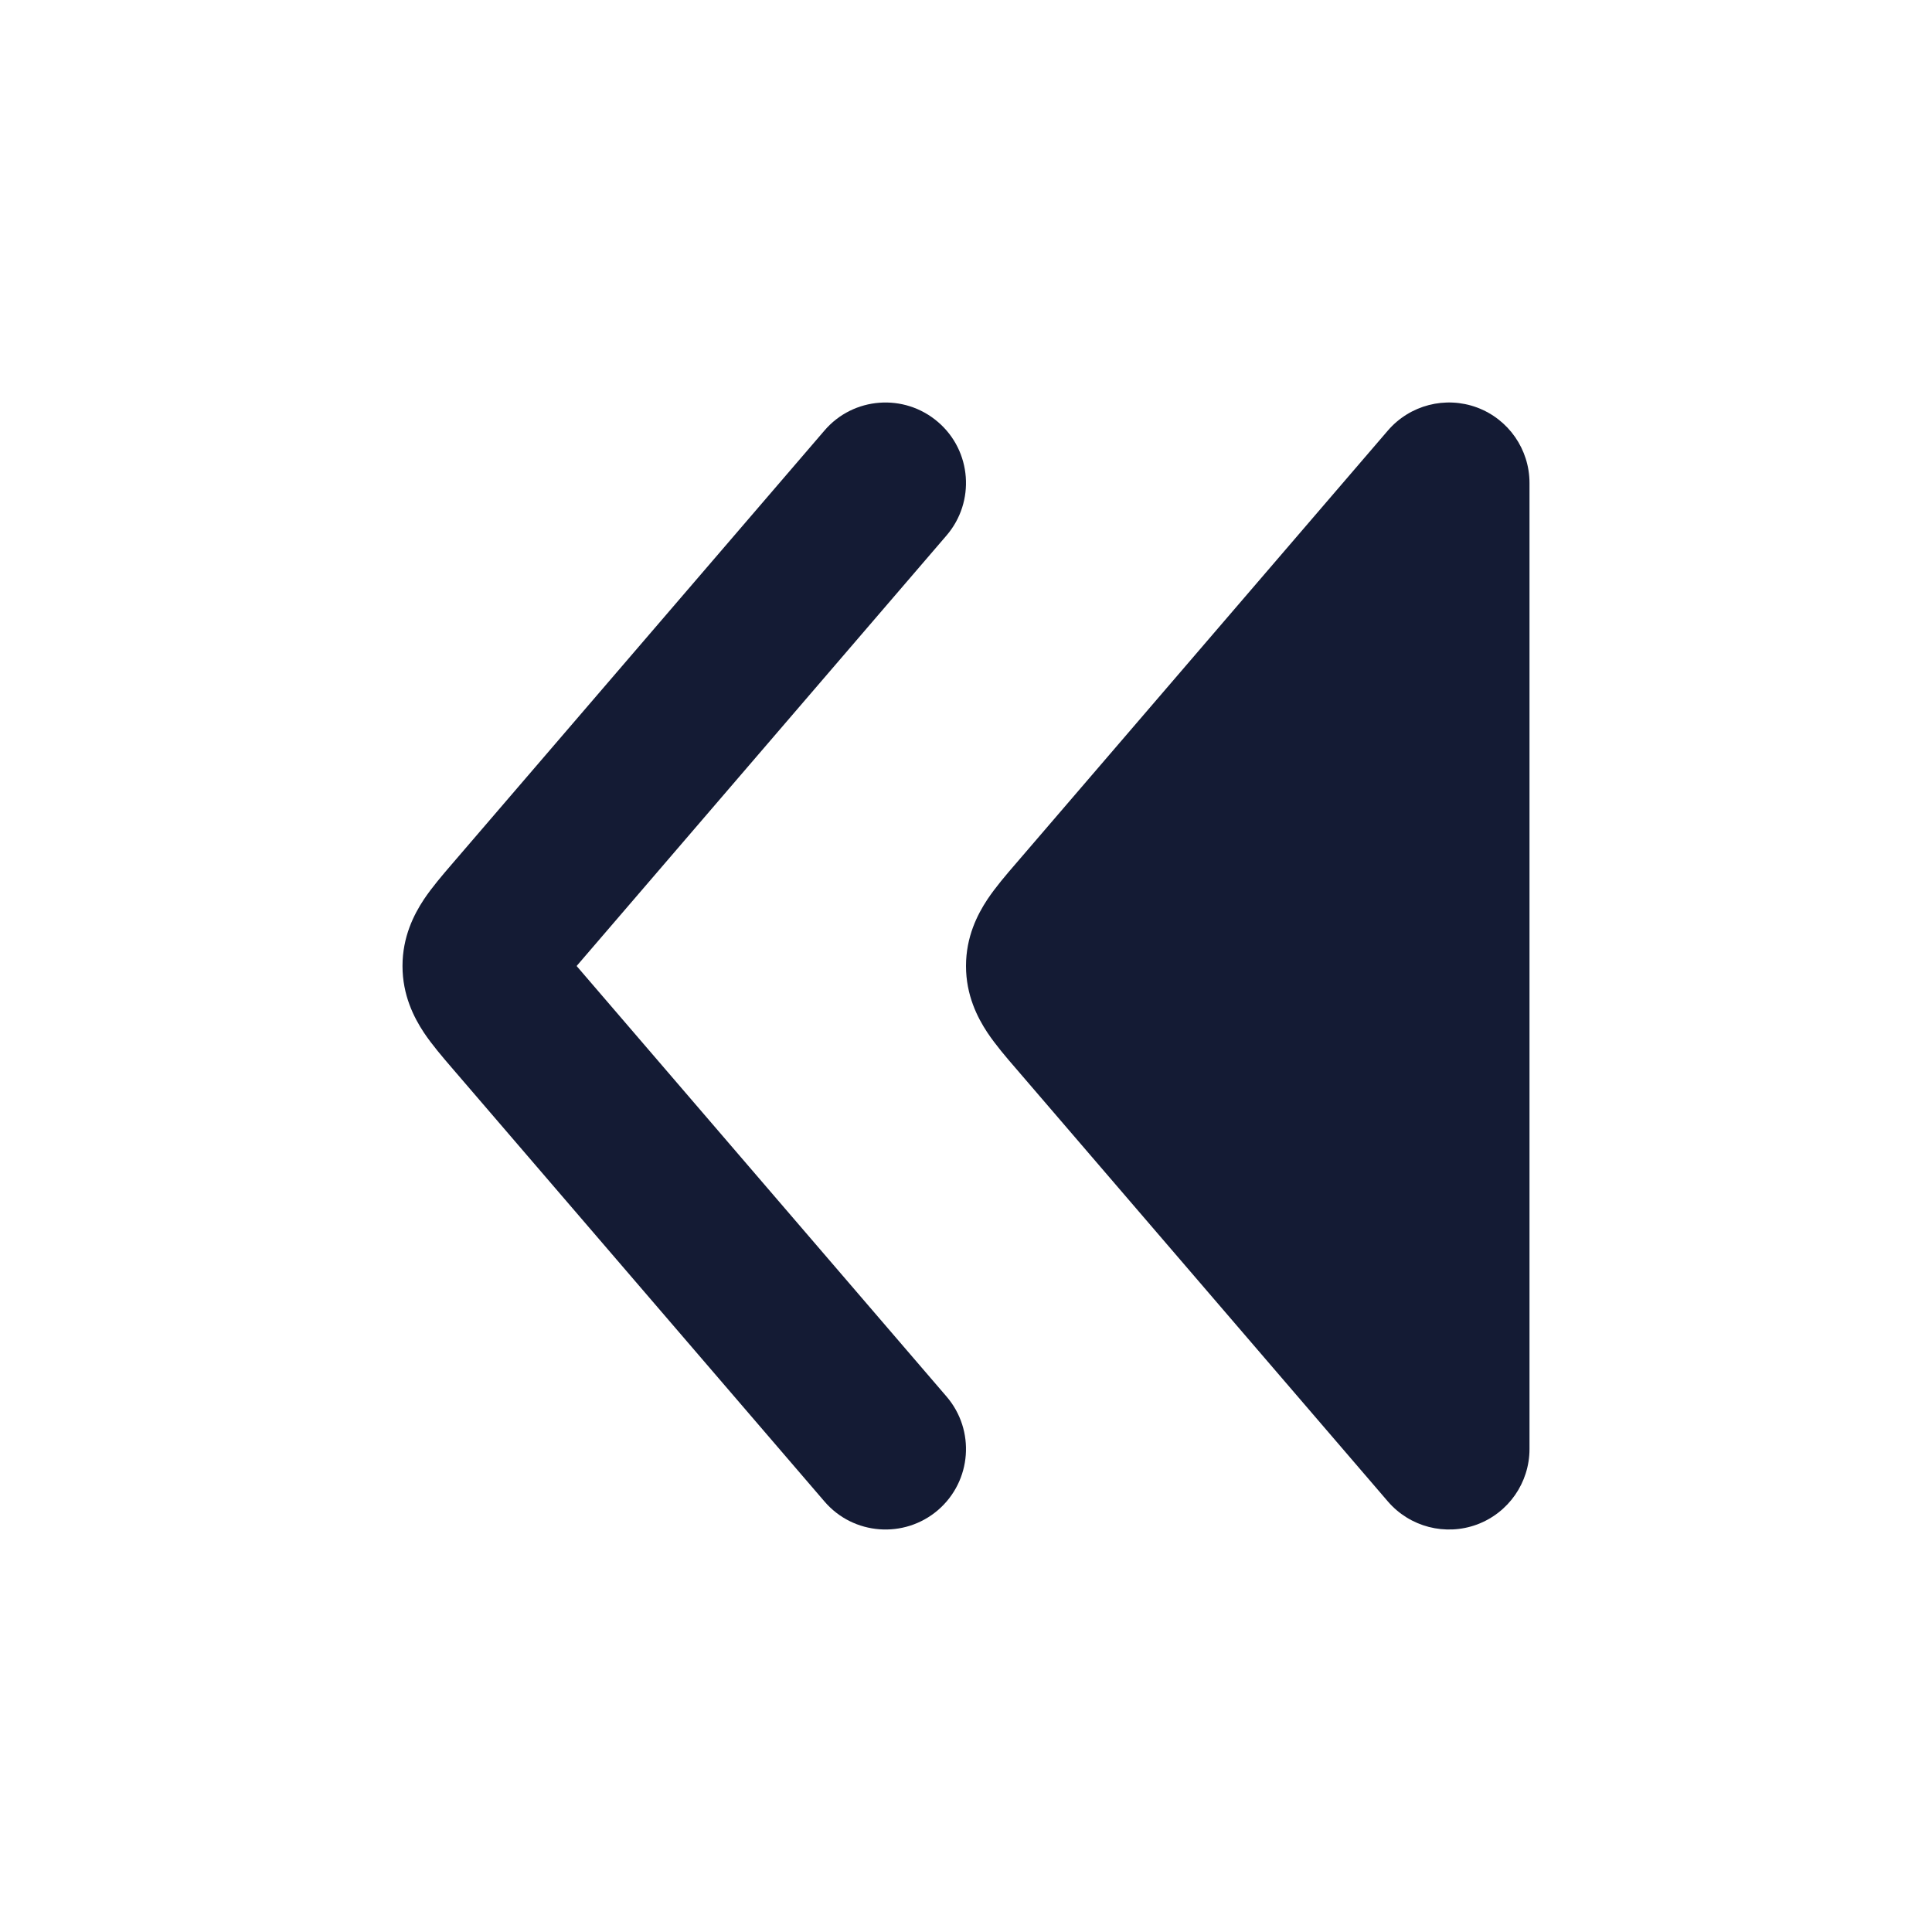 <svg width="24" height="24" viewBox="0 0 24 24" fill="none" xmlns="http://www.w3.org/2000/svg">
<path d="M11.652 5.242C12.071 5.601 12.118 6.233 11.758 6.652L7.163 12L11.758 17.348C12.118 17.767 12.071 18.398 11.652 18.759C11.233 19.118 10.601 19.071 10.242 18.652L5.614 13.266L5.614 13.266C5.503 13.137 5.367 12.979 5.265 12.826C5.142 12.64 5 12.363 5 12C5 11.637 5.142 11.36 5.265 11.174C5.367 11.021 5.503 10.863 5.614 10.734L10.242 5.348C10.601 4.929 11.233 4.882 11.652 5.242Z" fill="#141B34"/>
<path d="M18.348 5.062C18.74 5.208 19 5.582 19 6V18C19 18.418 18.74 18.792 18.348 18.938C17.955 19.083 17.514 18.969 17.241 18.652L12.614 13.266C12.502 13.137 12.367 12.979 12.265 12.826C12.142 12.64 12 12.363 12 12C12 11.637 12.142 11.36 12.265 11.174C12.367 11.021 12.502 10.863 12.614 10.734L17.241 5.348C17.514 5.031 17.955 4.917 18.348 5.062Z" fill="#141B34"/>
</svg>
